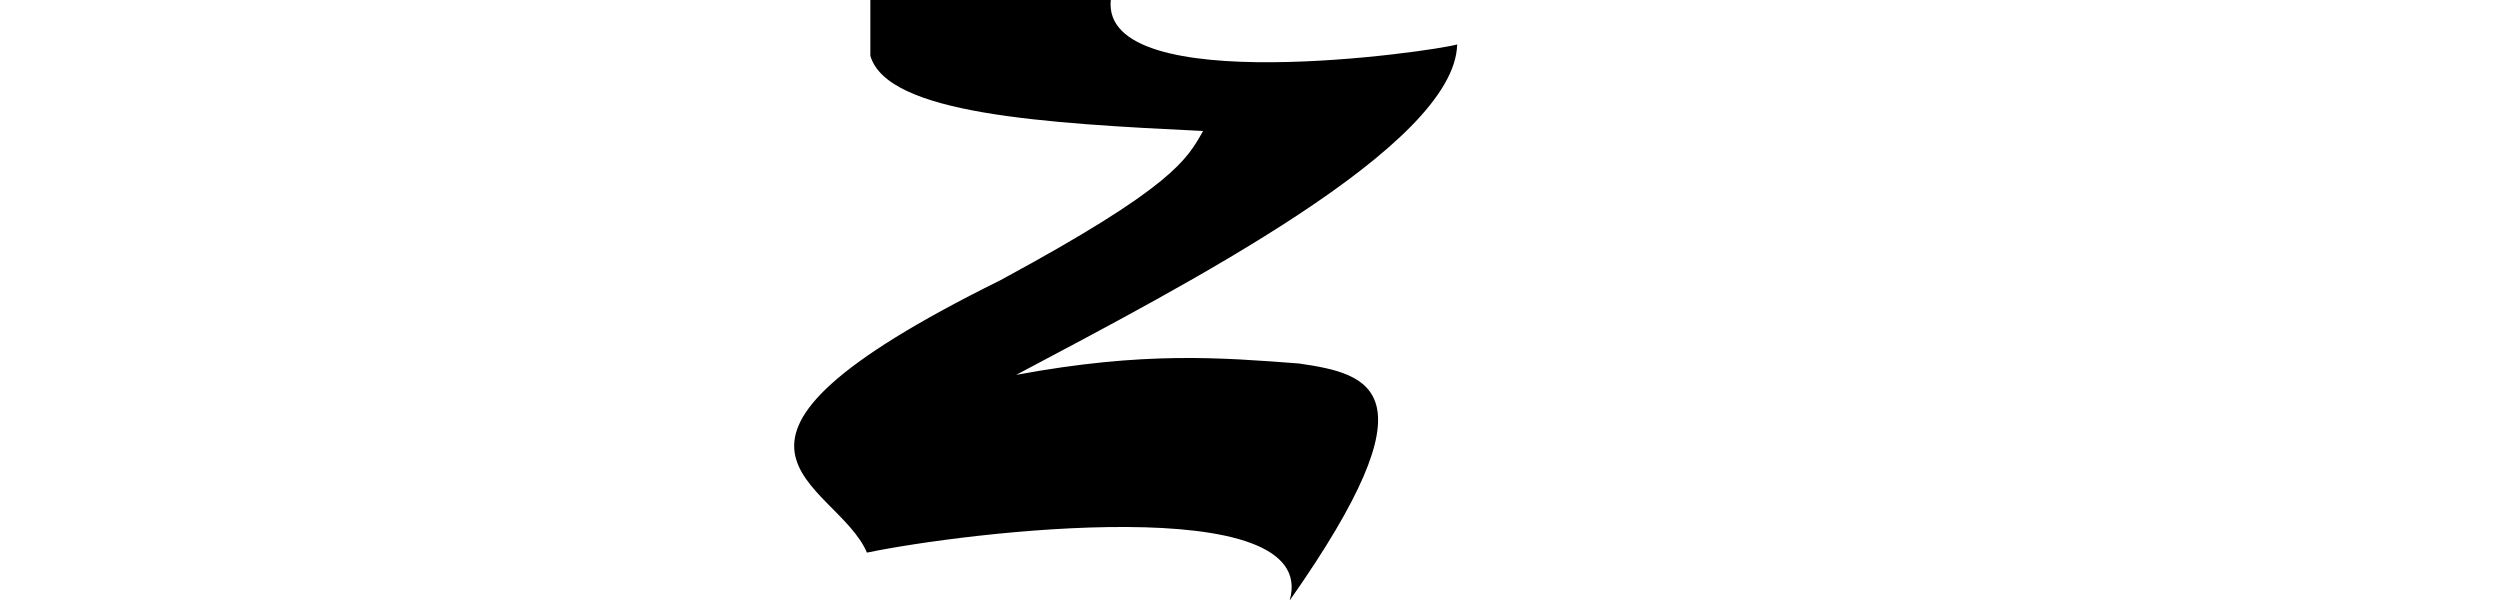 <?xml version="1.0" encoding="UTF-8" standalone="no"?>
<!-- Created with Inkscape (http://www.inkscape.org/) -->

<svg
   xmlns:dc="http://purl.org/dc/elements/1.1/"
   xmlns:cc="http://creativecommons.org/ns#"
   xmlns:rdf="http://www.w3.org/1999/02/22-rdf-syntax-ns#"
   xmlns:svg="http://www.w3.org/2000/svg"
   xmlns="http://www.w3.org/2000/svg"
   xmlns:sodipodi="http://sodipodi.sourceforge.net/DTD/sodipodi-0.dtd"
   xmlns:inkscape="http://www.inkscape.org/namespaces/inkscape"
   width="2048"
   height="491.91"
   id="svg3206"
   version="1.1"
   inkscape:version="0.48.0 r9654"
   sodipodi:docname="sfina.svg">
  <defs
     id="defs3208" />
  <sodipodi:namedview
     id="base"
     pagecolor="#ffffff"
     bordercolor="#666666"
     borderopacity="1.0"
     inkscape:pageopacity="0.0"
     inkscape:pageshadow="2"
     inkscape:zoom="0.70212489"
     inkscape:cx="1124.3498"
     inkscape:cy="269.32024"
     inkscape:document-units="px"
     inkscape:current-layer="layer1"
     showgrid="false"
     showguides="true"
     inkscape:guide-bbox="true"
     inkscape:window-width="1110"
     inkscape:window-height="785"
     inkscape:window-x="1830"
     inkscape:window-y="20"
     inkscape:window-maximized="0">
    <sodipodi:guide
       orientation="1,0"
       position="910,485.714"
       id="guide3214" />
    <sodipodi:guide
       orientation="1,0"
       position="713,534.286"
       id="guide3216" />
  </sodipodi:namedview>
  <g
     inkscape:label="Layer 1"
     inkscape:groupmode="layer"
     id="layer1"
     transform="translate(0,-560.452)">
    <path
       style="fill:#000000;stroke:none"
       d="m 909.954,560.443 c -8.21,81.852 265.294,41.994 283.763,36.404 -2.051,83.4 -223.11,197.303 -361.238,270.695 104.96,-19.462 167.735,-14.11 231.491,-9.334 59.489,8.602 113.36,22.292 -7.468,194.154 C 1082.494,960.968 790.915,996.314 710.2,1013.158 684.872,953.719 541.111,927.696 819.411,790.068 961.168,713.455 972.374,691.033 985.562,667.788 854.704,661.421 726.946,653.955 713,606.182 l 3.6e-4,-45.738 z"
       id="path3193"
       inkscape:connector-curvature="0"
       sodipodi:nodetypes="ccccccccccc" />
  </g>
</svg>
